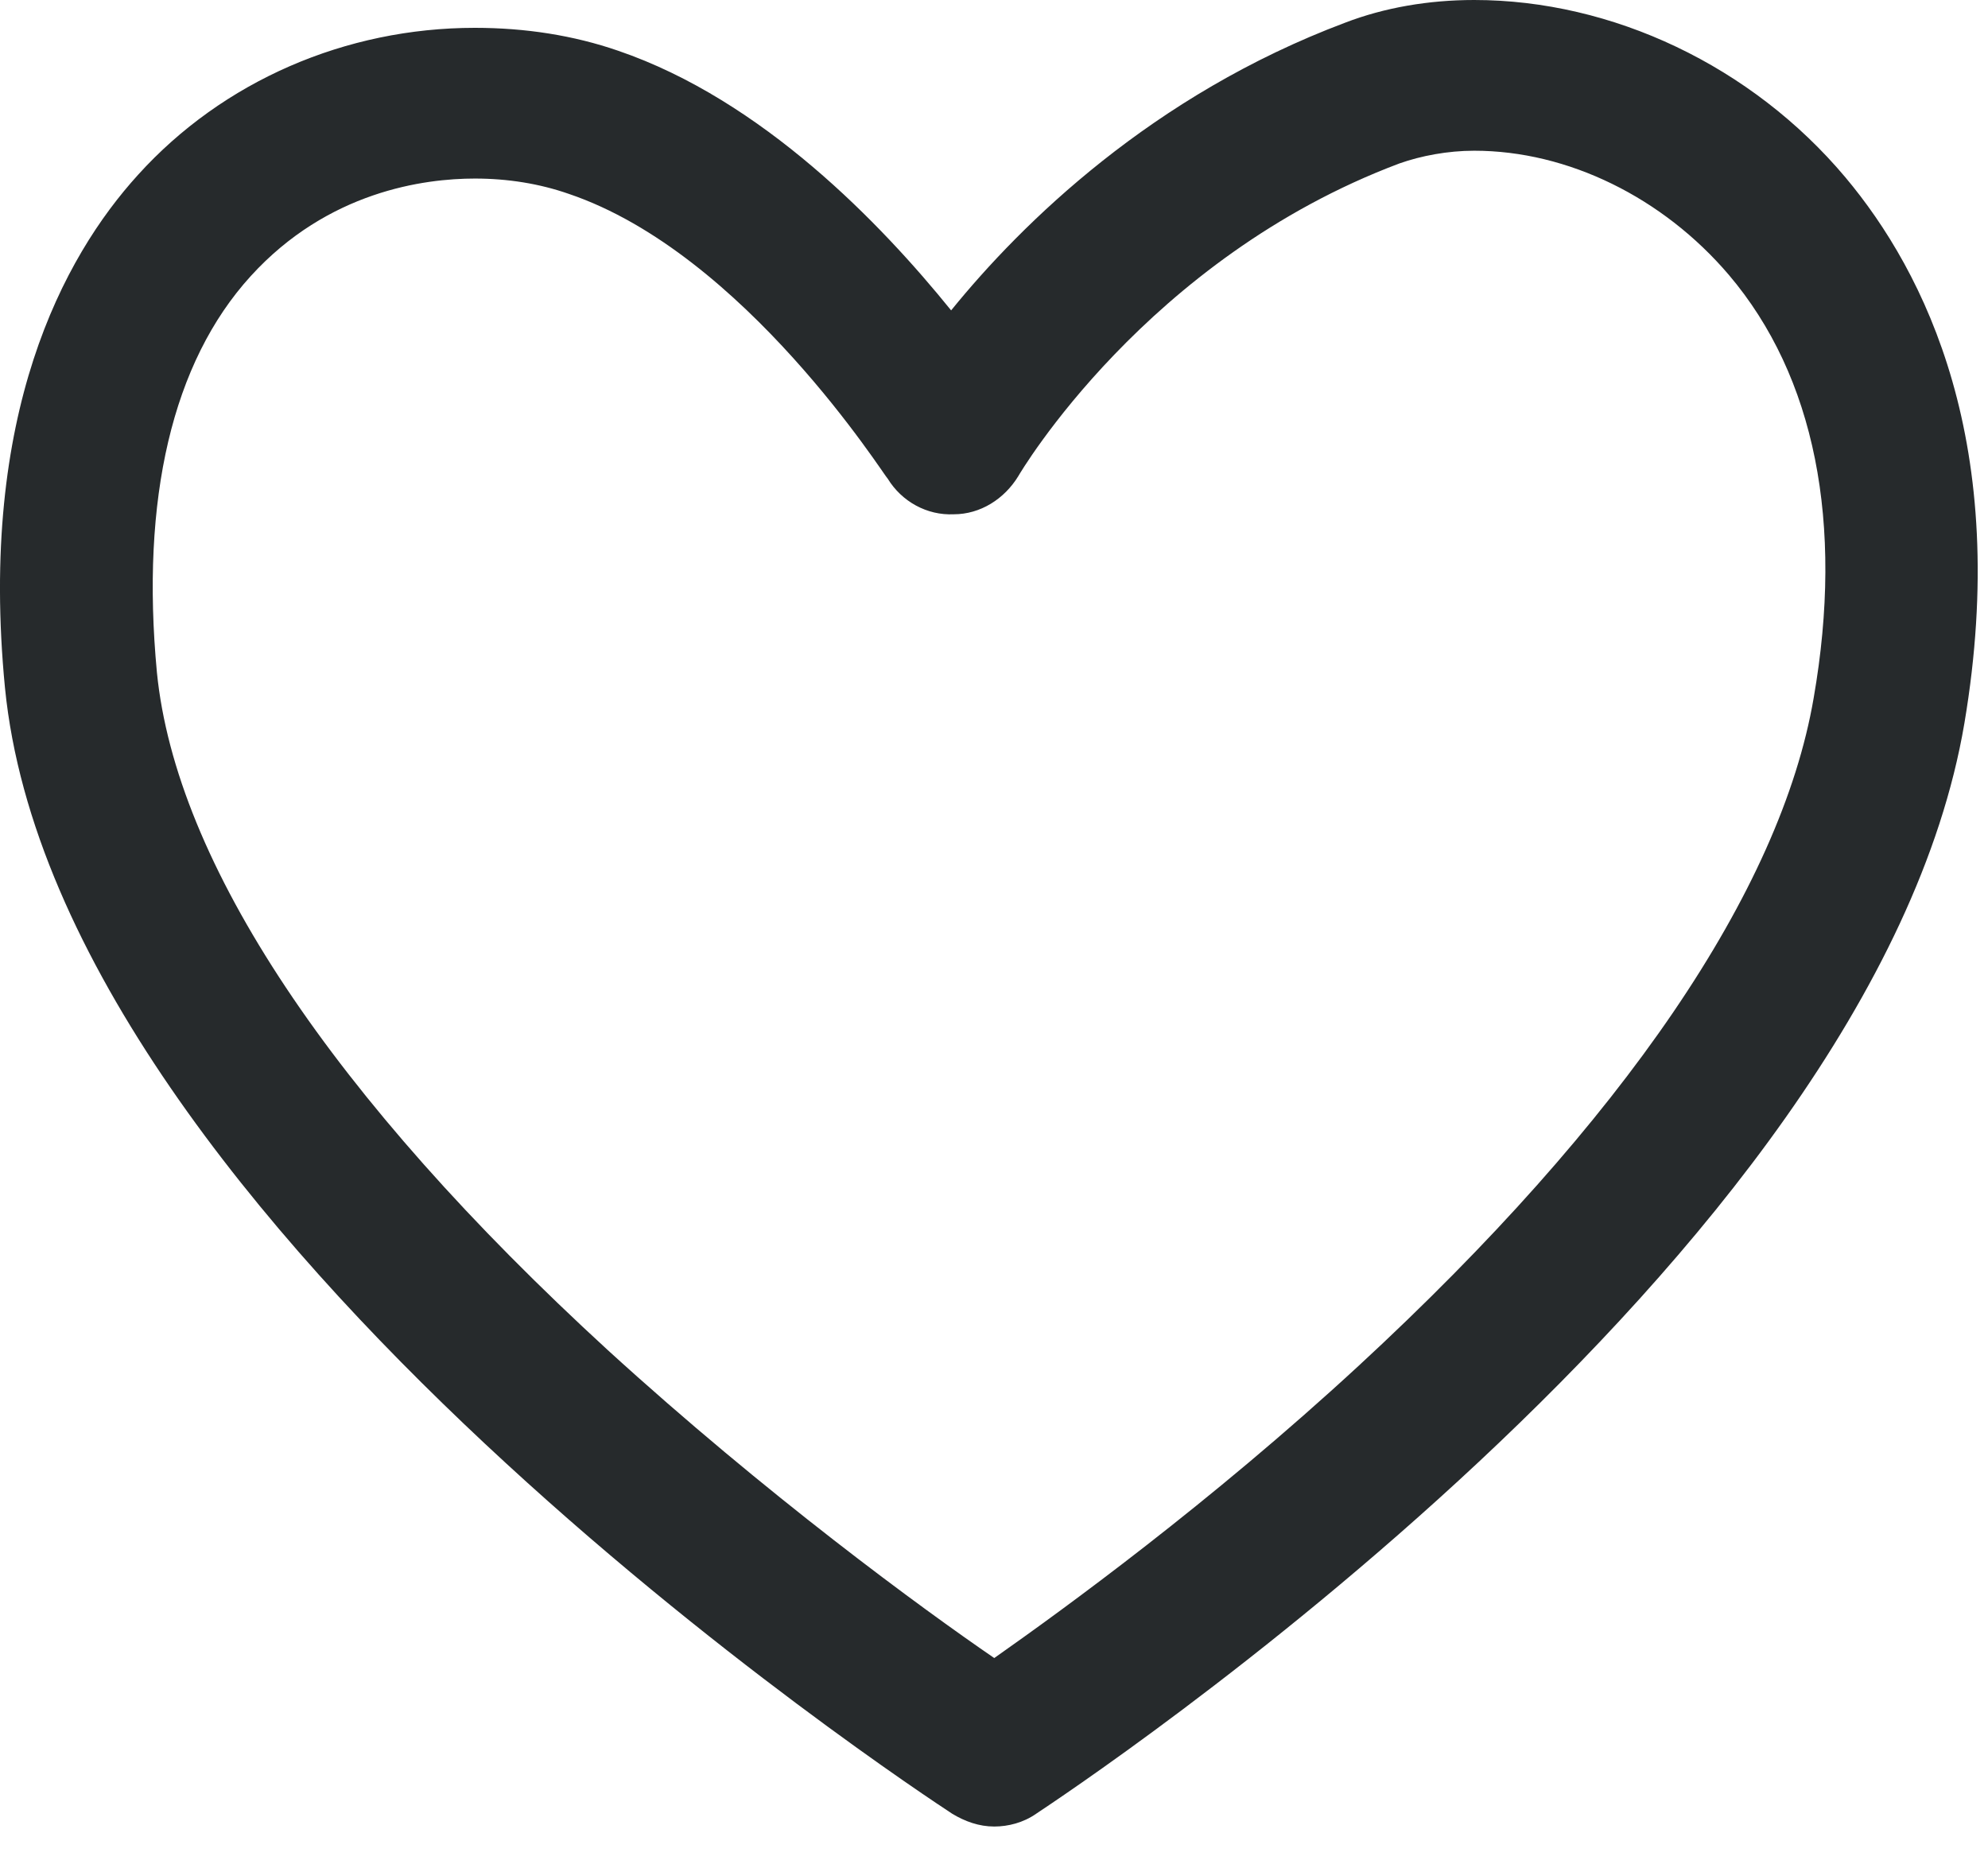 <svg width="16" height="15" viewBox="0 0 16 15" fill="none" xmlns="http://www.w3.org/2000/svg">
<path d="M7.665 14.598C7.767 14.659 7.879 14.7 8.002 14.7C8.114 14.7 8.236 14.669 8.338 14.598C8.613 14.414 15.076 10.153 15.81 5.821C16.188 3.578 15.494 2.192 14.852 1.427C14.098 0.53 12.976 0 11.865 0C11.498 0 11.142 0.061 10.825 0.183C9.276 0.765 8.226 1.794 7.655 2.498C7.094 1.804 6.136 0.805 4.974 0.408C4.617 0.285 4.23 0.224 3.822 0.224C2.782 0.224 1.794 0.652 1.111 1.407C0.509 2.069 -0.174 3.333 0.04 5.535C0.468 9.868 7.37 14.404 7.665 14.598ZM2.018 2.222C2.64 1.539 3.414 1.437 3.822 1.437C4.087 1.437 4.342 1.478 4.577 1.56C5.994 2.039 7.125 3.843 7.145 3.853C7.258 4.037 7.461 4.149 7.676 4.139C7.89 4.139 8.083 4.016 8.195 3.833C8.206 3.813 9.225 2.08 11.264 1.315C11.437 1.254 11.651 1.213 11.865 1.213C12.62 1.213 13.384 1.59 13.914 2.212C14.607 3.028 14.842 4.21 14.597 5.617C14.332 7.166 13.068 9.022 10.938 10.989C9.735 12.1 8.552 12.957 8.002 13.344C7.421 12.946 6.167 12.029 4.893 10.867C2.67 8.828 1.416 6.942 1.263 5.413C1.131 4.016 1.386 2.916 2.018 2.222Z" fill="#262A2C"/>
</svg>
